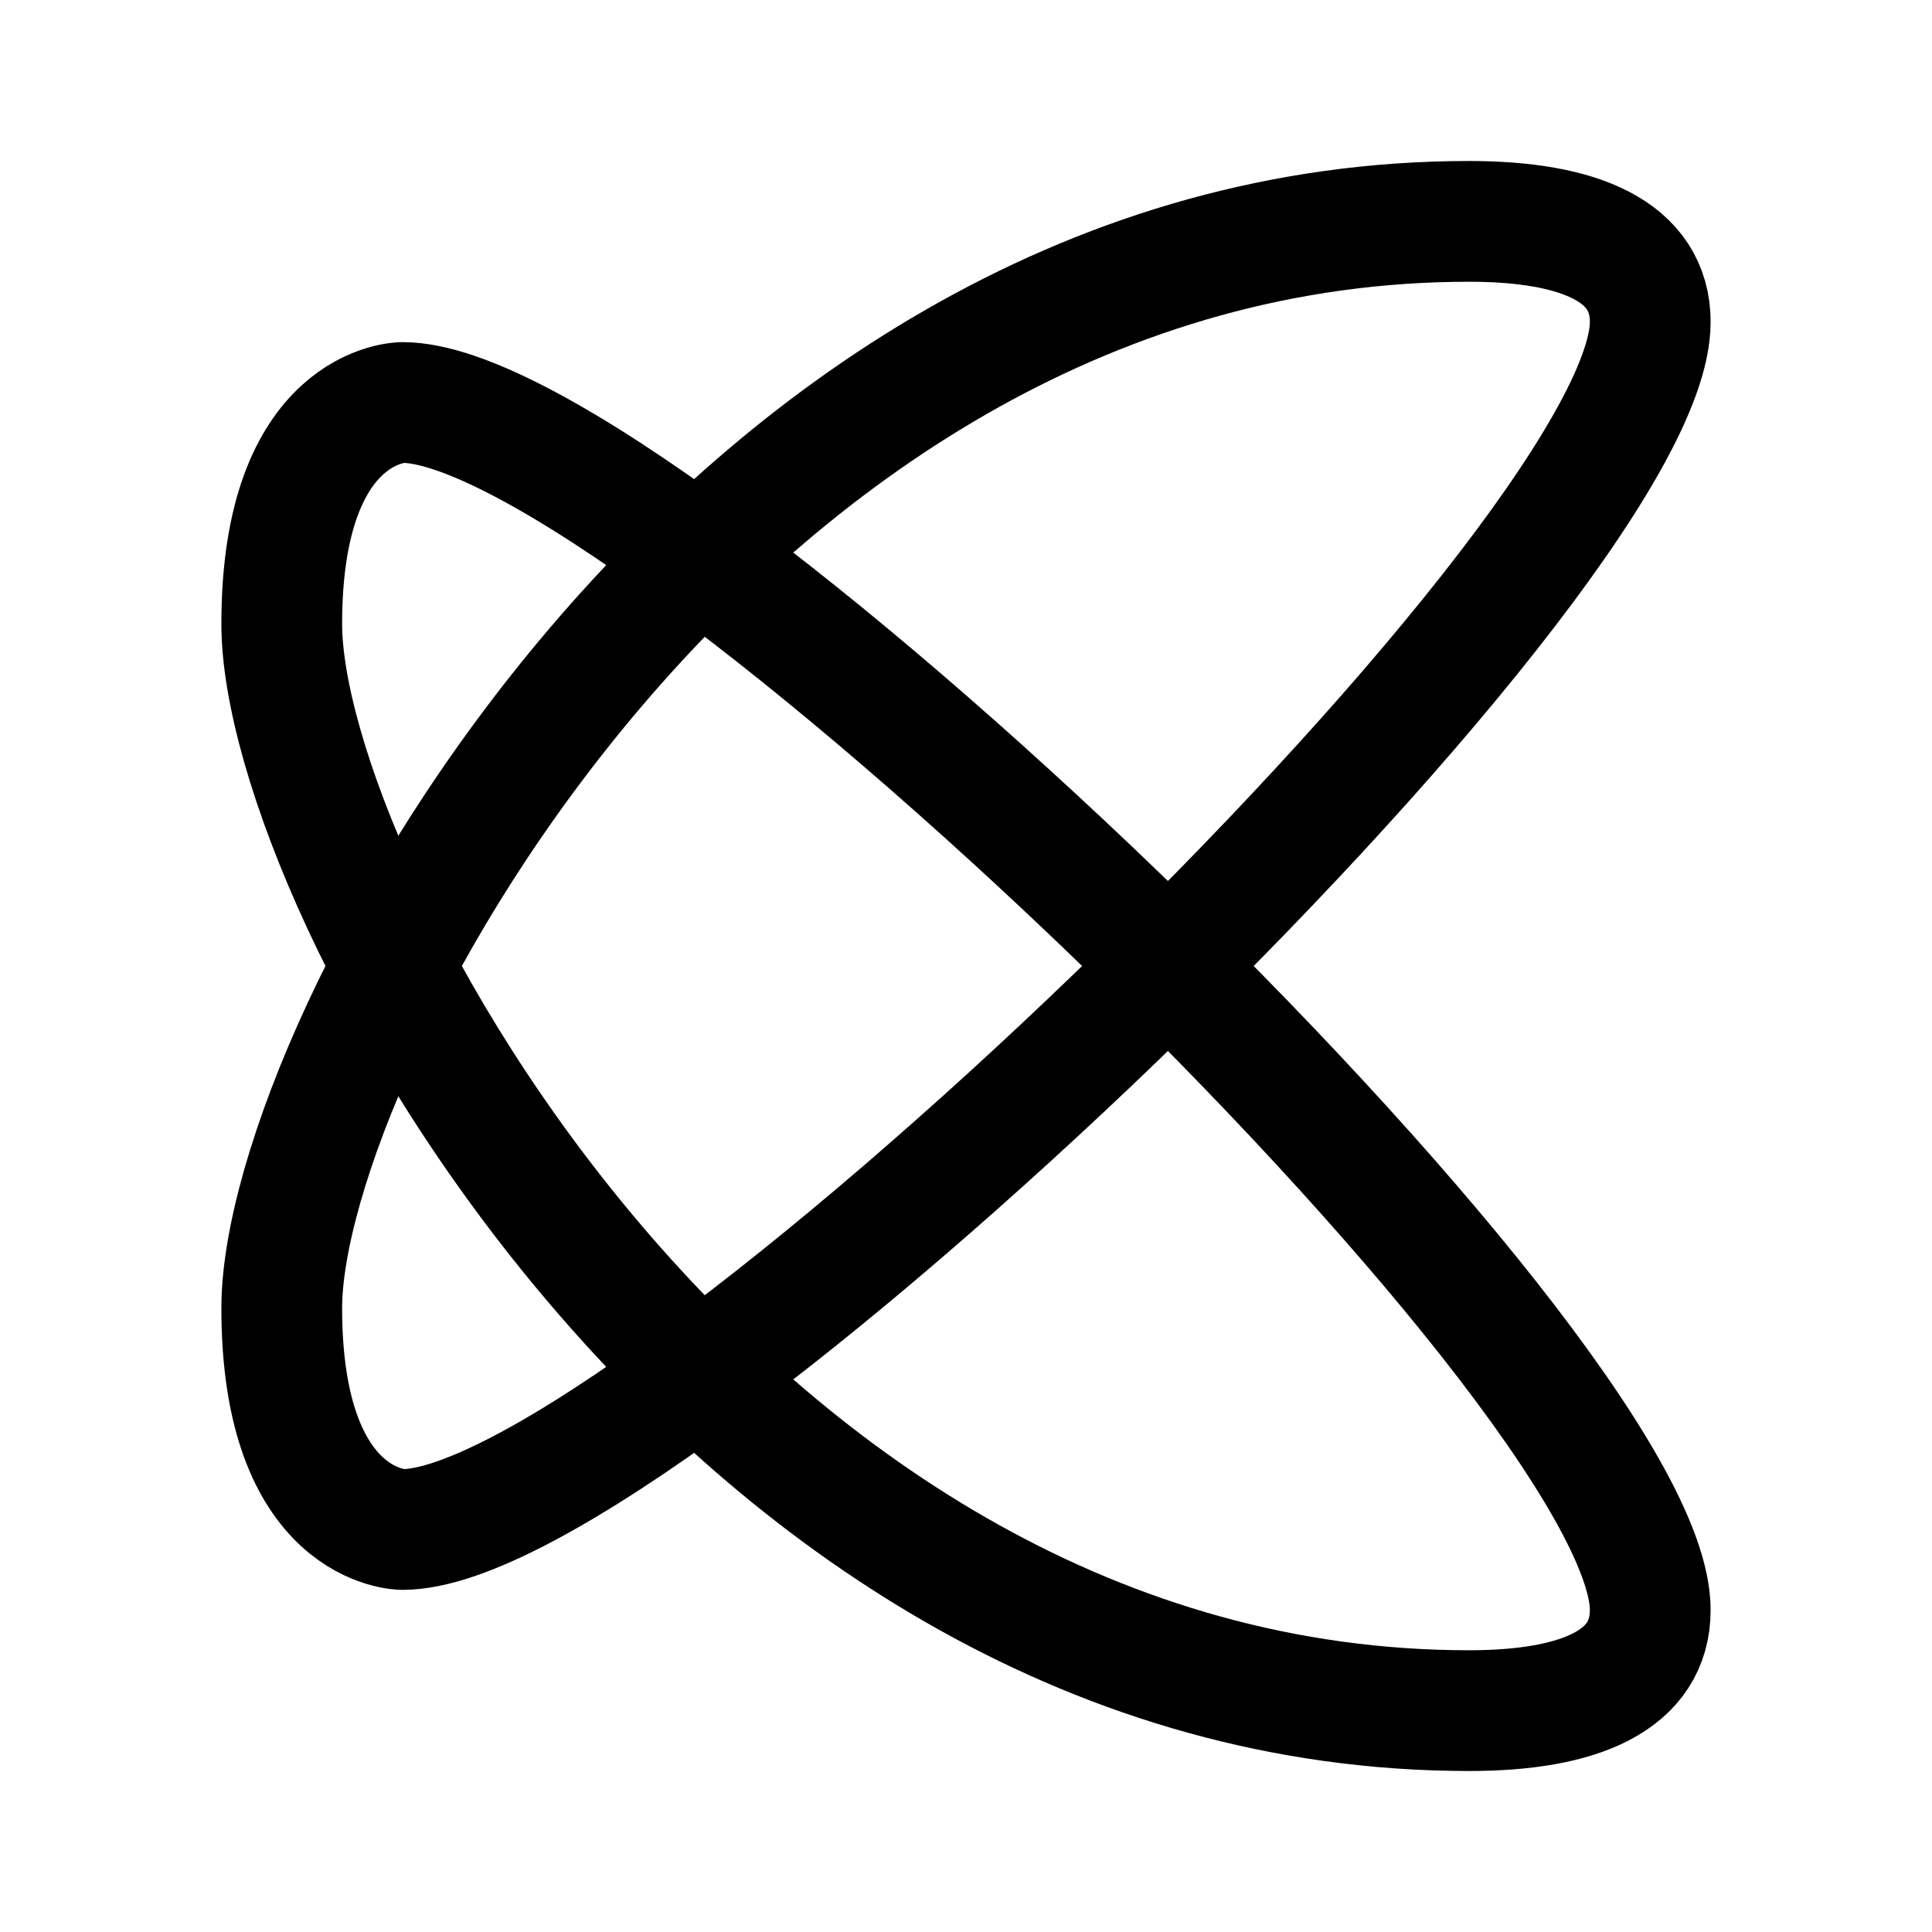 <svg width="192" height="192" viewBox="0 0 192 192" fill="none" xmlns="http://www.w3.org/2000/svg"><path d="M28 130c0-26 44-108 118-108 11 0 18 3 18 10 0 24-100 120-124 120 0 0-12 0-12-22Z" stroke="#000" stroke-width="12" stroke-linecap="round" stroke-linejoin="round"/><path d="M28 62c0 26 44 108 118 108 11 0 18-3 18-10C164 136 64 40 40 40c0 0-12 0-12 22Z" stroke="#000" stroke-width="12" stroke-linecap="round" stroke-linejoin="round"/></svg>